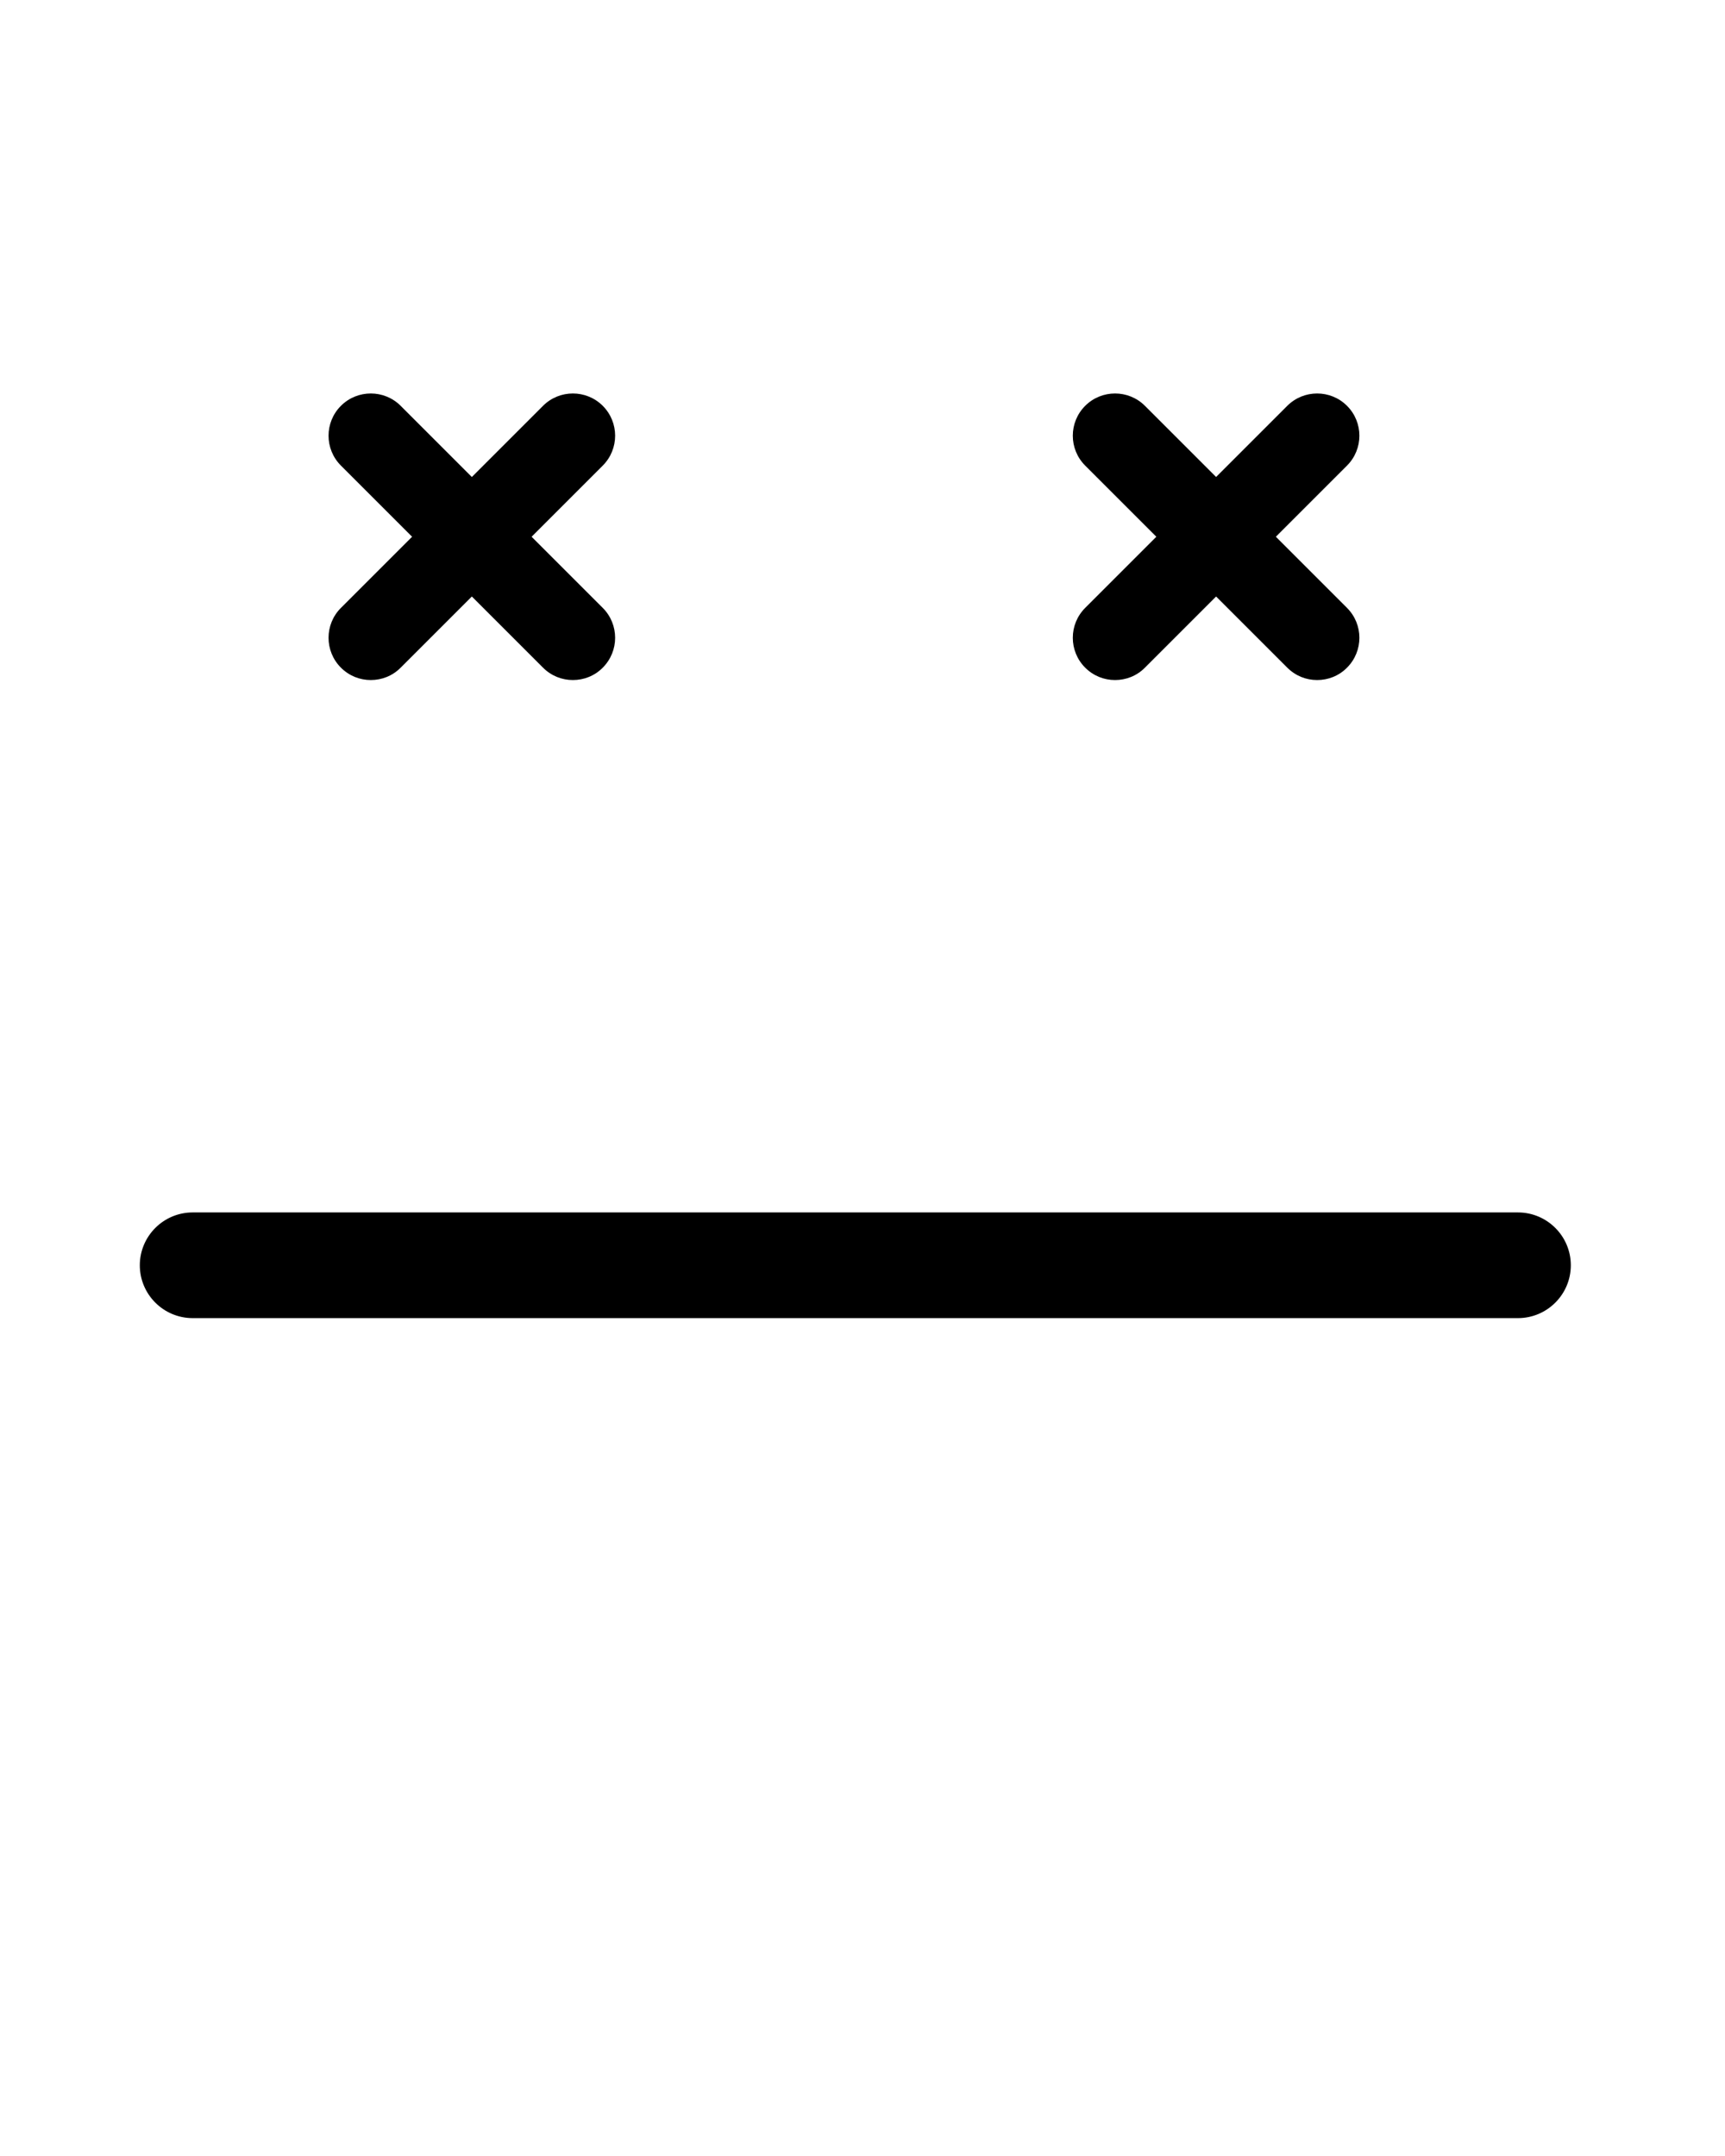 <svg xmlns="http://www.w3.org/2000/svg" width="1224" height="1530"><style>.a{fill:#000;}.b{fill:#000;font-weight:bold;}</style><title>  background</title><rect height="102" width="102" y="-1" x="-1" fill="none"/><title>  Layer 1</title><path d="m377.2 380.9l50.5-50.5c11.7-11.7 11.7-30.7 0-42.4 -11.7-11.7-30.7-11.7-42.4 0l-50.5 50.5 -50.5-50.5c-11.7-11.7-30.7-11.7-42.4 0 -11.7 11.7-11.7 30.7 0 42.4l50.5 50.5 -50.5 50.5c-11.7 11.7-11.7 30.7 0 42.4 5.9 5.9 13.5 8.8 21.2 8.8s15.4-2.9 21.2-8.8l50.5-50.5 50.5 50.5c5.9 5.9 13.5 8.8 21.2 8.8s15.4-2.9 21.2-8.8c11.7-11.7 11.7-30.7 0-42.4l-50.5-50.5z" class="a"/><path d="m955.8 431.4l-50.5-50.5 50.5-50.5c11.7-11.7 11.7-30.7 0-42.4 -11.7-11.7-30.7-11.7-42.4 0l-50.5 50.5 -50.5-50.5c-11.7-11.7-30.7-11.7-42.4 0 -11.7 11.7-11.7 30.7 0 42.4l50.5 50.5 -50.5 50.5c-11.7 11.7-11.7 30.7 0 42.4 5.9 5.9 13.5 8.8 21.2 8.8 7.7 0 15.4-2.9 21.2-8.8l50.5-50.5 50.5 50.5c5.9 5.9 13.5 8.8 21.2 8.8 7.7 0 15.4-2.9 21.2-8.8 11.7-11.7 11.7-30.7 0-42.4z" class="a"/><path d="m1077.1 934.9l-940.4 0c-20.4 0-37-16.6-37-37s16.6-37 37-37l940.4 0c20.4 0 37 16.6 37 37s-16.6 37-37 37z" style="fill:#000;stroke:null"/></svg>
